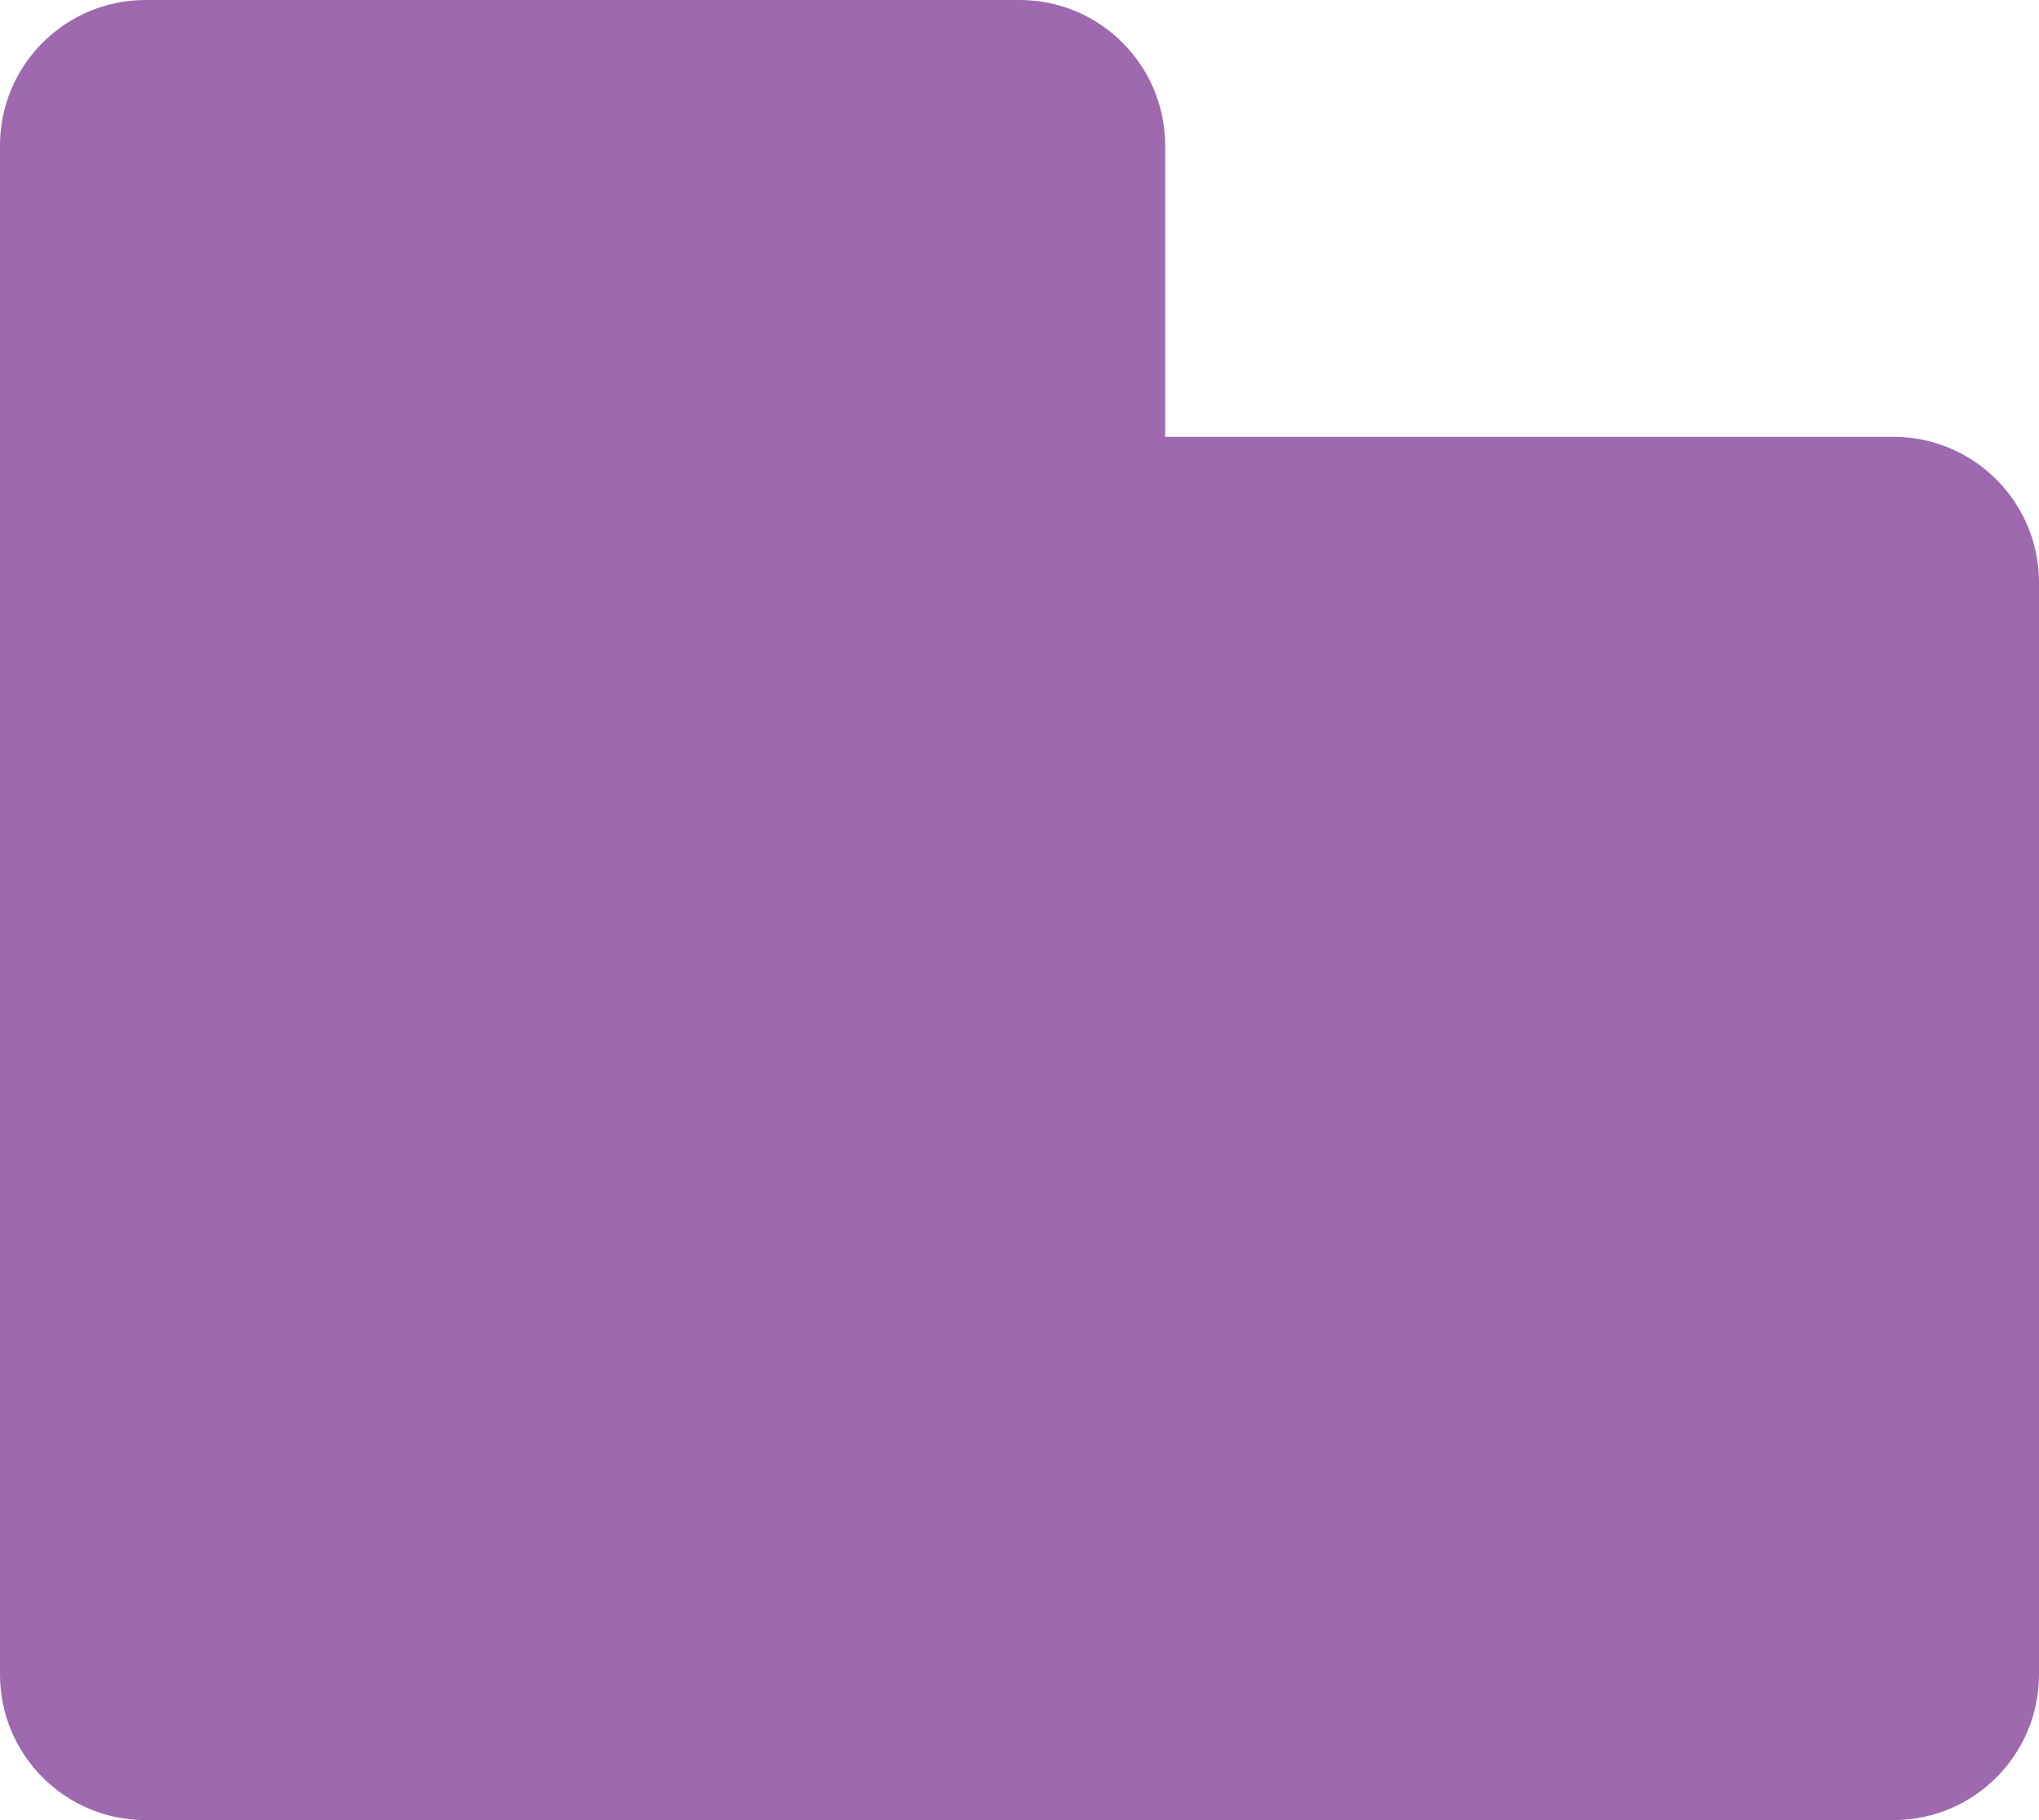 <?xml version="1.0" encoding="UTF-8"?>
<svg width="28px" height="25px" viewBox="0 0 28 25" version="1.1" xmlns="http://www.w3.org/2000/svg" xmlns:xlink="http://www.w3.org/1999/xlink">
    <!-- Generator: Sketch 58 (84663) - https://sketch.com -->
    <title>模板</title>
    <desc>Created with Sketch.</desc>
    <g id="组件" stroke="none" stroke-width="1" fill="none" fill-rule="evenodd">
        <g id="模板-1" transform="translate(-2, -4)">
            <g id="模板">
                <rect id="矩形备份-7" x="0" y="0" width="32" height="32"></rect>
                <path d="M16,4 C17.105,4 18,4.895 18,6 L18,10 L28,10 C29.105,10 30,10.895 30,12 L30,27 C30,28.105 29.105,29 28,29 L4,29 C2.895,29 2,28.105 2,27 L2,12 L2,6 C2,4.895 2.895,4 4,4 L16,4 Z" id="形状结合" fill="#9E69AF"></path>
            </g>
        </g>
    </g>
</svg>
